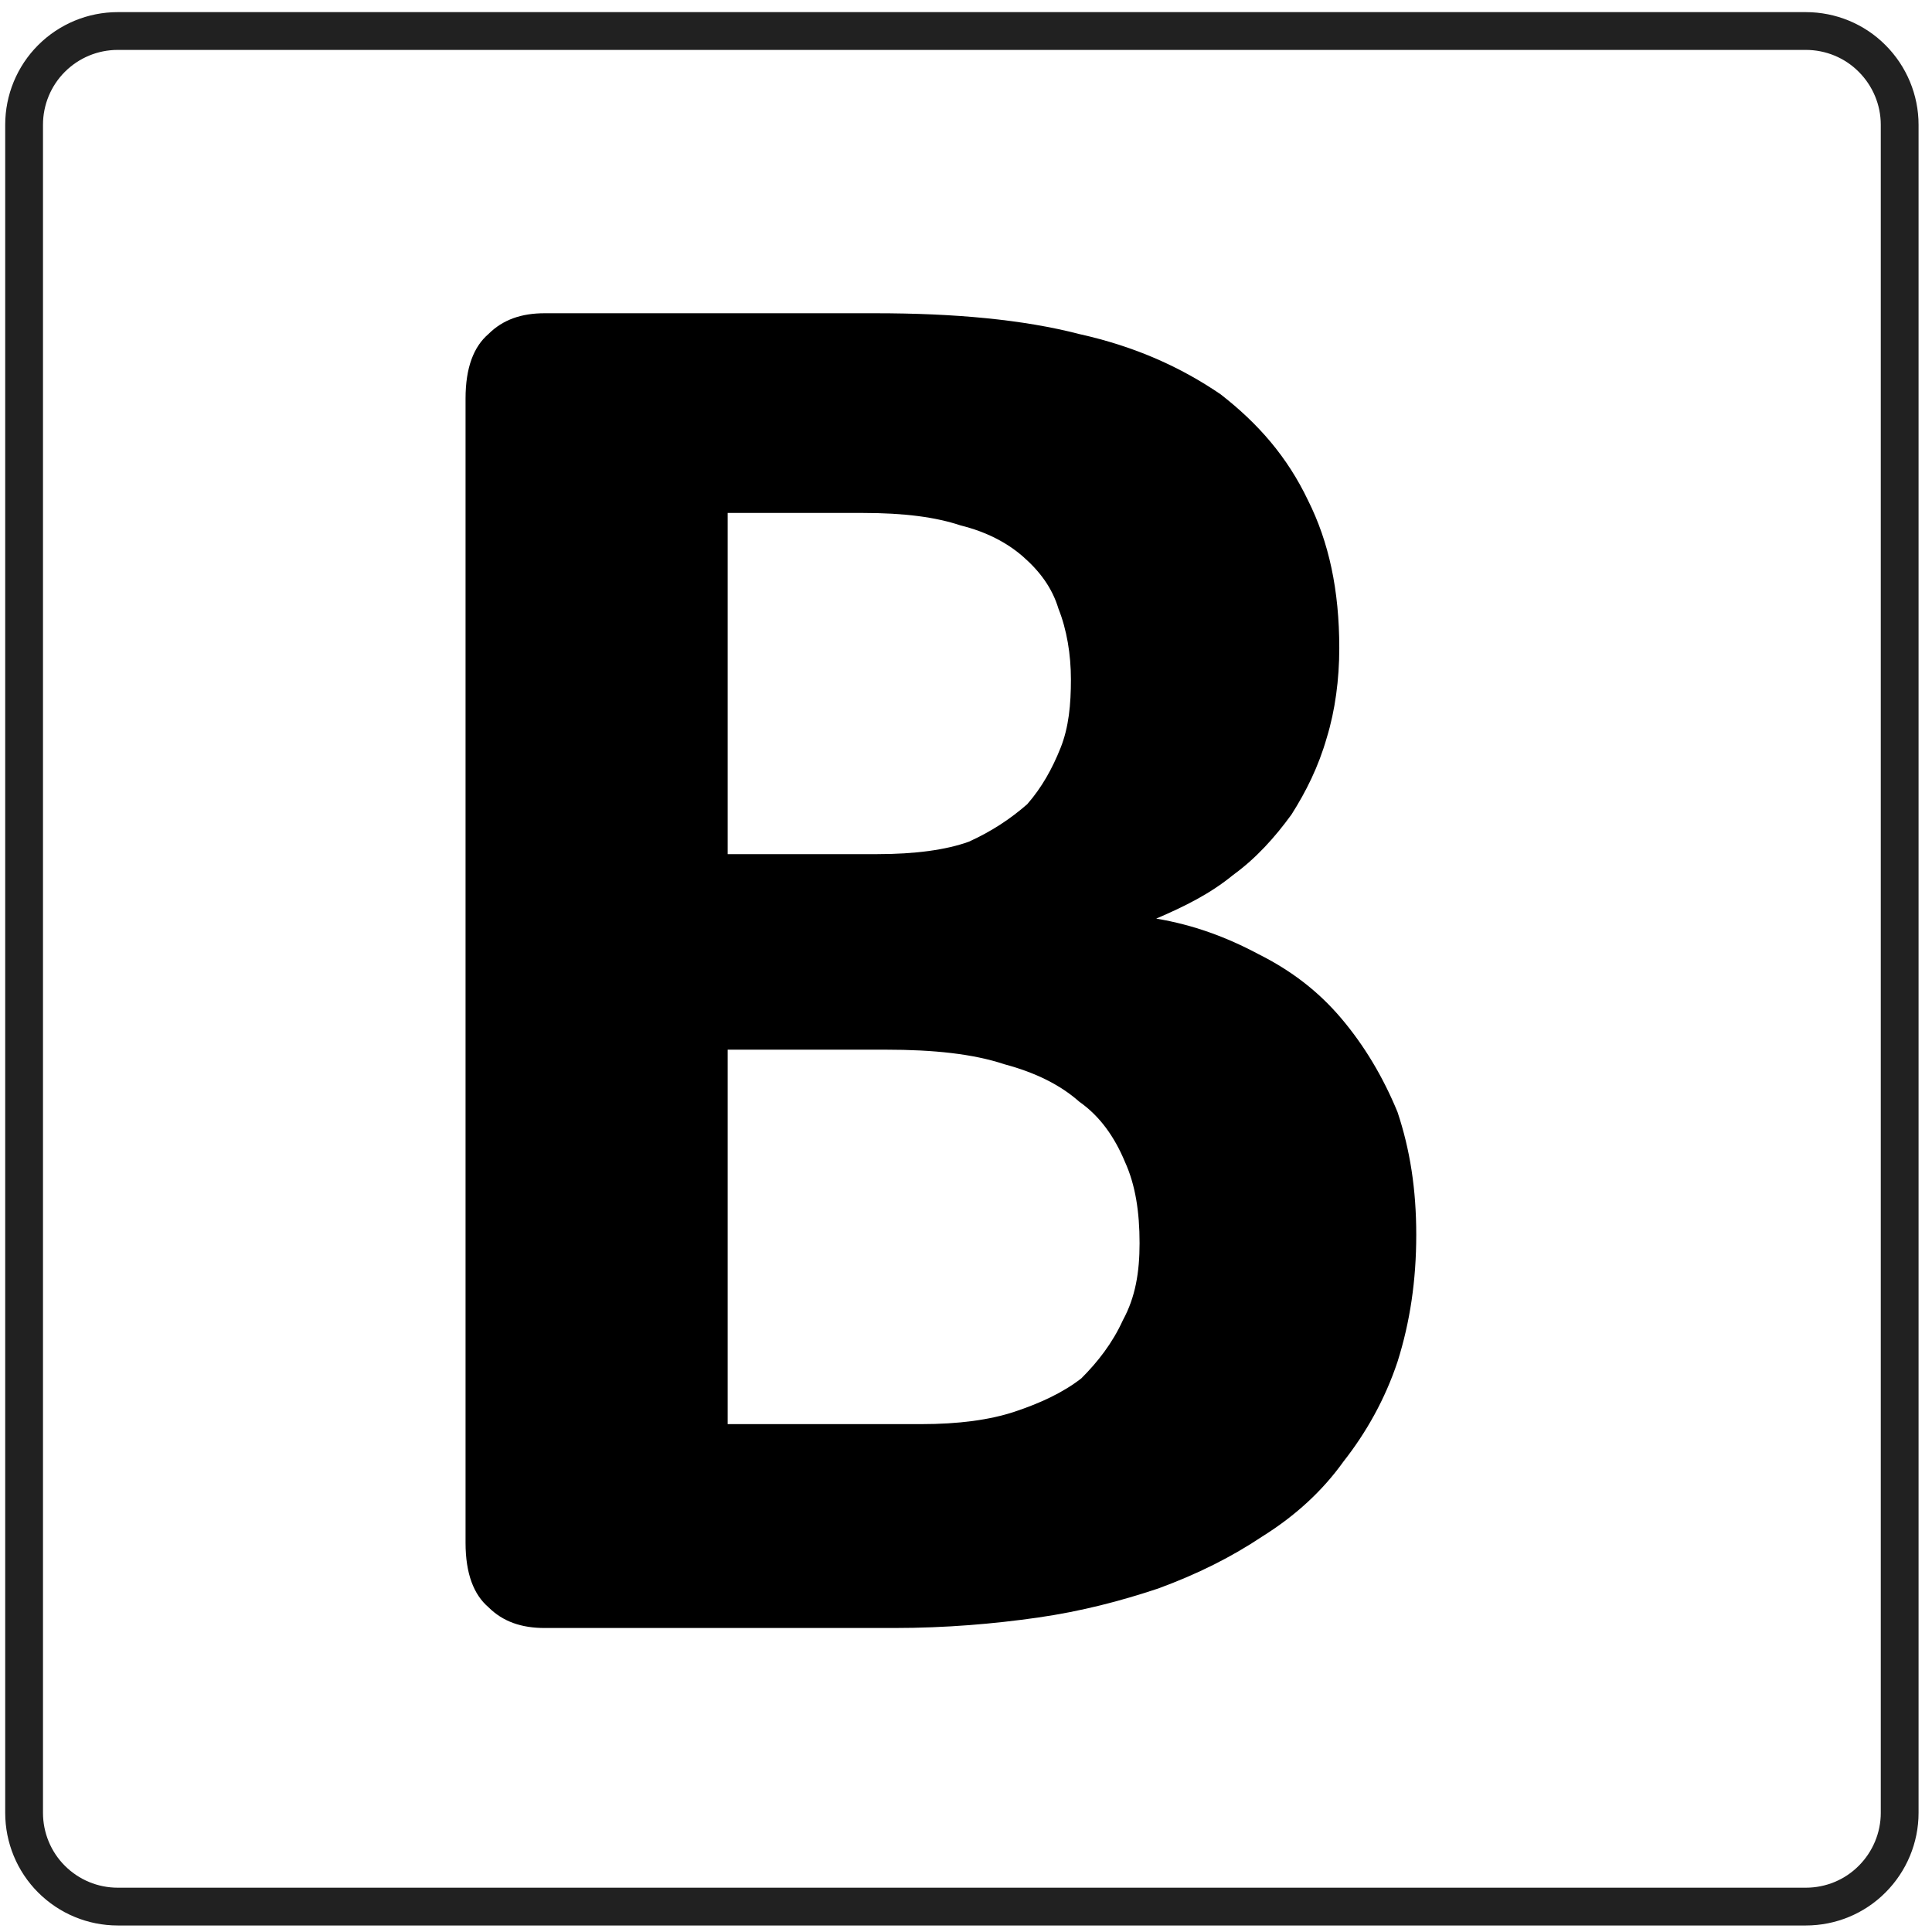 <?xml version="1.0" encoding="UTF-8" standalone="no"?>
<!DOCTYPE svg PUBLIC "-//W3C//DTD SVG 1.1//EN" "http://www.w3.org/Graphics/SVG/1.1/DTD/svg11.dtd">
<svg width="100%" height="100%" viewBox="0 0 103 103" version="1.1" xmlns="http://www.w3.org/2000/svg" xmlns:xlink="http://www.w3.org/1999/xlink" xml:space="preserve" xmlns:serif="http://www.serif.com/" style="fill-rule:evenodd;clip-rule:evenodd;stroke-linecap:round;stroke-linejoin:round;stroke-miterlimit:1.5;">
    <g transform="matrix(1,0,0,1,-240,-5)">
        <g id="bold">
            <g id="base-square" serif:id="base square" transform="matrix(8.058,0,0,8.058,-2339.04,-1772.44)">
                <path d="M332.628,221.406C332.628,221.242 332.562,221.084 332.446,220.968C332.33,220.851 332.172,220.786 332.007,220.786L320.839,220.786C320.674,220.786 320.517,220.851 320.4,220.968C320.284,221.084 320.219,221.242 320.219,221.406L320.219,232.575C320.219,232.739 320.284,232.897 320.4,233.013C320.517,233.13 320.674,233.195 320.839,233.195L332.007,233.195C332.172,233.195 332.33,233.13 332.446,233.013C332.562,232.897 332.628,232.739 332.628,232.575L332.628,221.406Z" style="fill:none;stroke:black;stroke-opacity:0.87;stroke-width:0.25px;"/>
            </g>
            <g transform="matrix(110.907,0,0,110.907,257.167,91.793)">
                <path d="M0.526,-0.189C0.526,-0.167 0.523,-0.147 0.517,-0.128C0.511,-0.11 0.502,-0.094 0.491,-0.08C0.481,-0.066 0.468,-0.054 0.452,-0.044C0.437,-0.034 0.421,-0.026 0.402,-0.019C0.384,-0.013 0.365,-0.008 0.344,-0.005C0.323,-0.002 0.3,0 0.275,0L0.107,0C0.096,0 0.087,-0.003 0.08,-0.01C0.073,-0.016 0.069,-0.026 0.069,-0.041L0.069,-0.591C0.069,-0.606 0.073,-0.616 0.08,-0.622C0.087,-0.629 0.096,-0.632 0.107,-0.632L0.266,-0.632C0.304,-0.632 0.337,-0.629 0.364,-0.622C0.391,-0.616 0.413,-0.606 0.432,-0.593C0.45,-0.579 0.464,-0.563 0.474,-0.542C0.484,-0.522 0.489,-0.499 0.489,-0.471C0.489,-0.456 0.487,-0.441 0.483,-0.428C0.479,-0.414 0.473,-0.402 0.466,-0.391C0.458,-0.38 0.449,-0.37 0.438,-0.362C0.427,-0.353 0.415,-0.347 0.401,-0.341C0.419,-0.338 0.435,-0.332 0.45,-0.324C0.466,-0.316 0.479,-0.306 0.49,-0.293C0.501,-0.28 0.51,-0.265 0.517,-0.248C0.523,-0.23 0.526,-0.211 0.526,-0.189ZM0.36,-0.456C0.36,-0.468 0.358,-0.48 0.354,-0.49C0.351,-0.5 0.345,-0.508 0.337,-0.515C0.329,-0.522 0.319,-0.527 0.307,-0.53C0.295,-0.534 0.28,-0.536 0.26,-0.536L0.195,-0.536L0.195,-0.372L0.267,-0.372C0.285,-0.372 0.3,-0.374 0.311,-0.378C0.322,-0.383 0.331,-0.389 0.339,-0.396C0.346,-0.404 0.351,-0.413 0.355,-0.423C0.359,-0.433 0.36,-0.444 0.36,-0.456ZM0.393,-0.185C0.393,-0.2 0.391,-0.213 0.386,-0.224C0.381,-0.236 0.374,-0.246 0.364,-0.253C0.355,-0.261 0.343,-0.267 0.328,-0.271C0.313,-0.276 0.294,-0.278 0.271,-0.278L0.195,-0.278L0.195,-0.098L0.288,-0.098C0.306,-0.098 0.321,-0.1 0.333,-0.104C0.345,-0.108 0.356,-0.113 0.365,-0.12C0.373,-0.128 0.38,-0.137 0.385,-0.148C0.391,-0.159 0.393,-0.171 0.393,-0.185Z" style="fill-rule:nonzero;"/>
            </g>
        </g>
    </g>
</svg>
